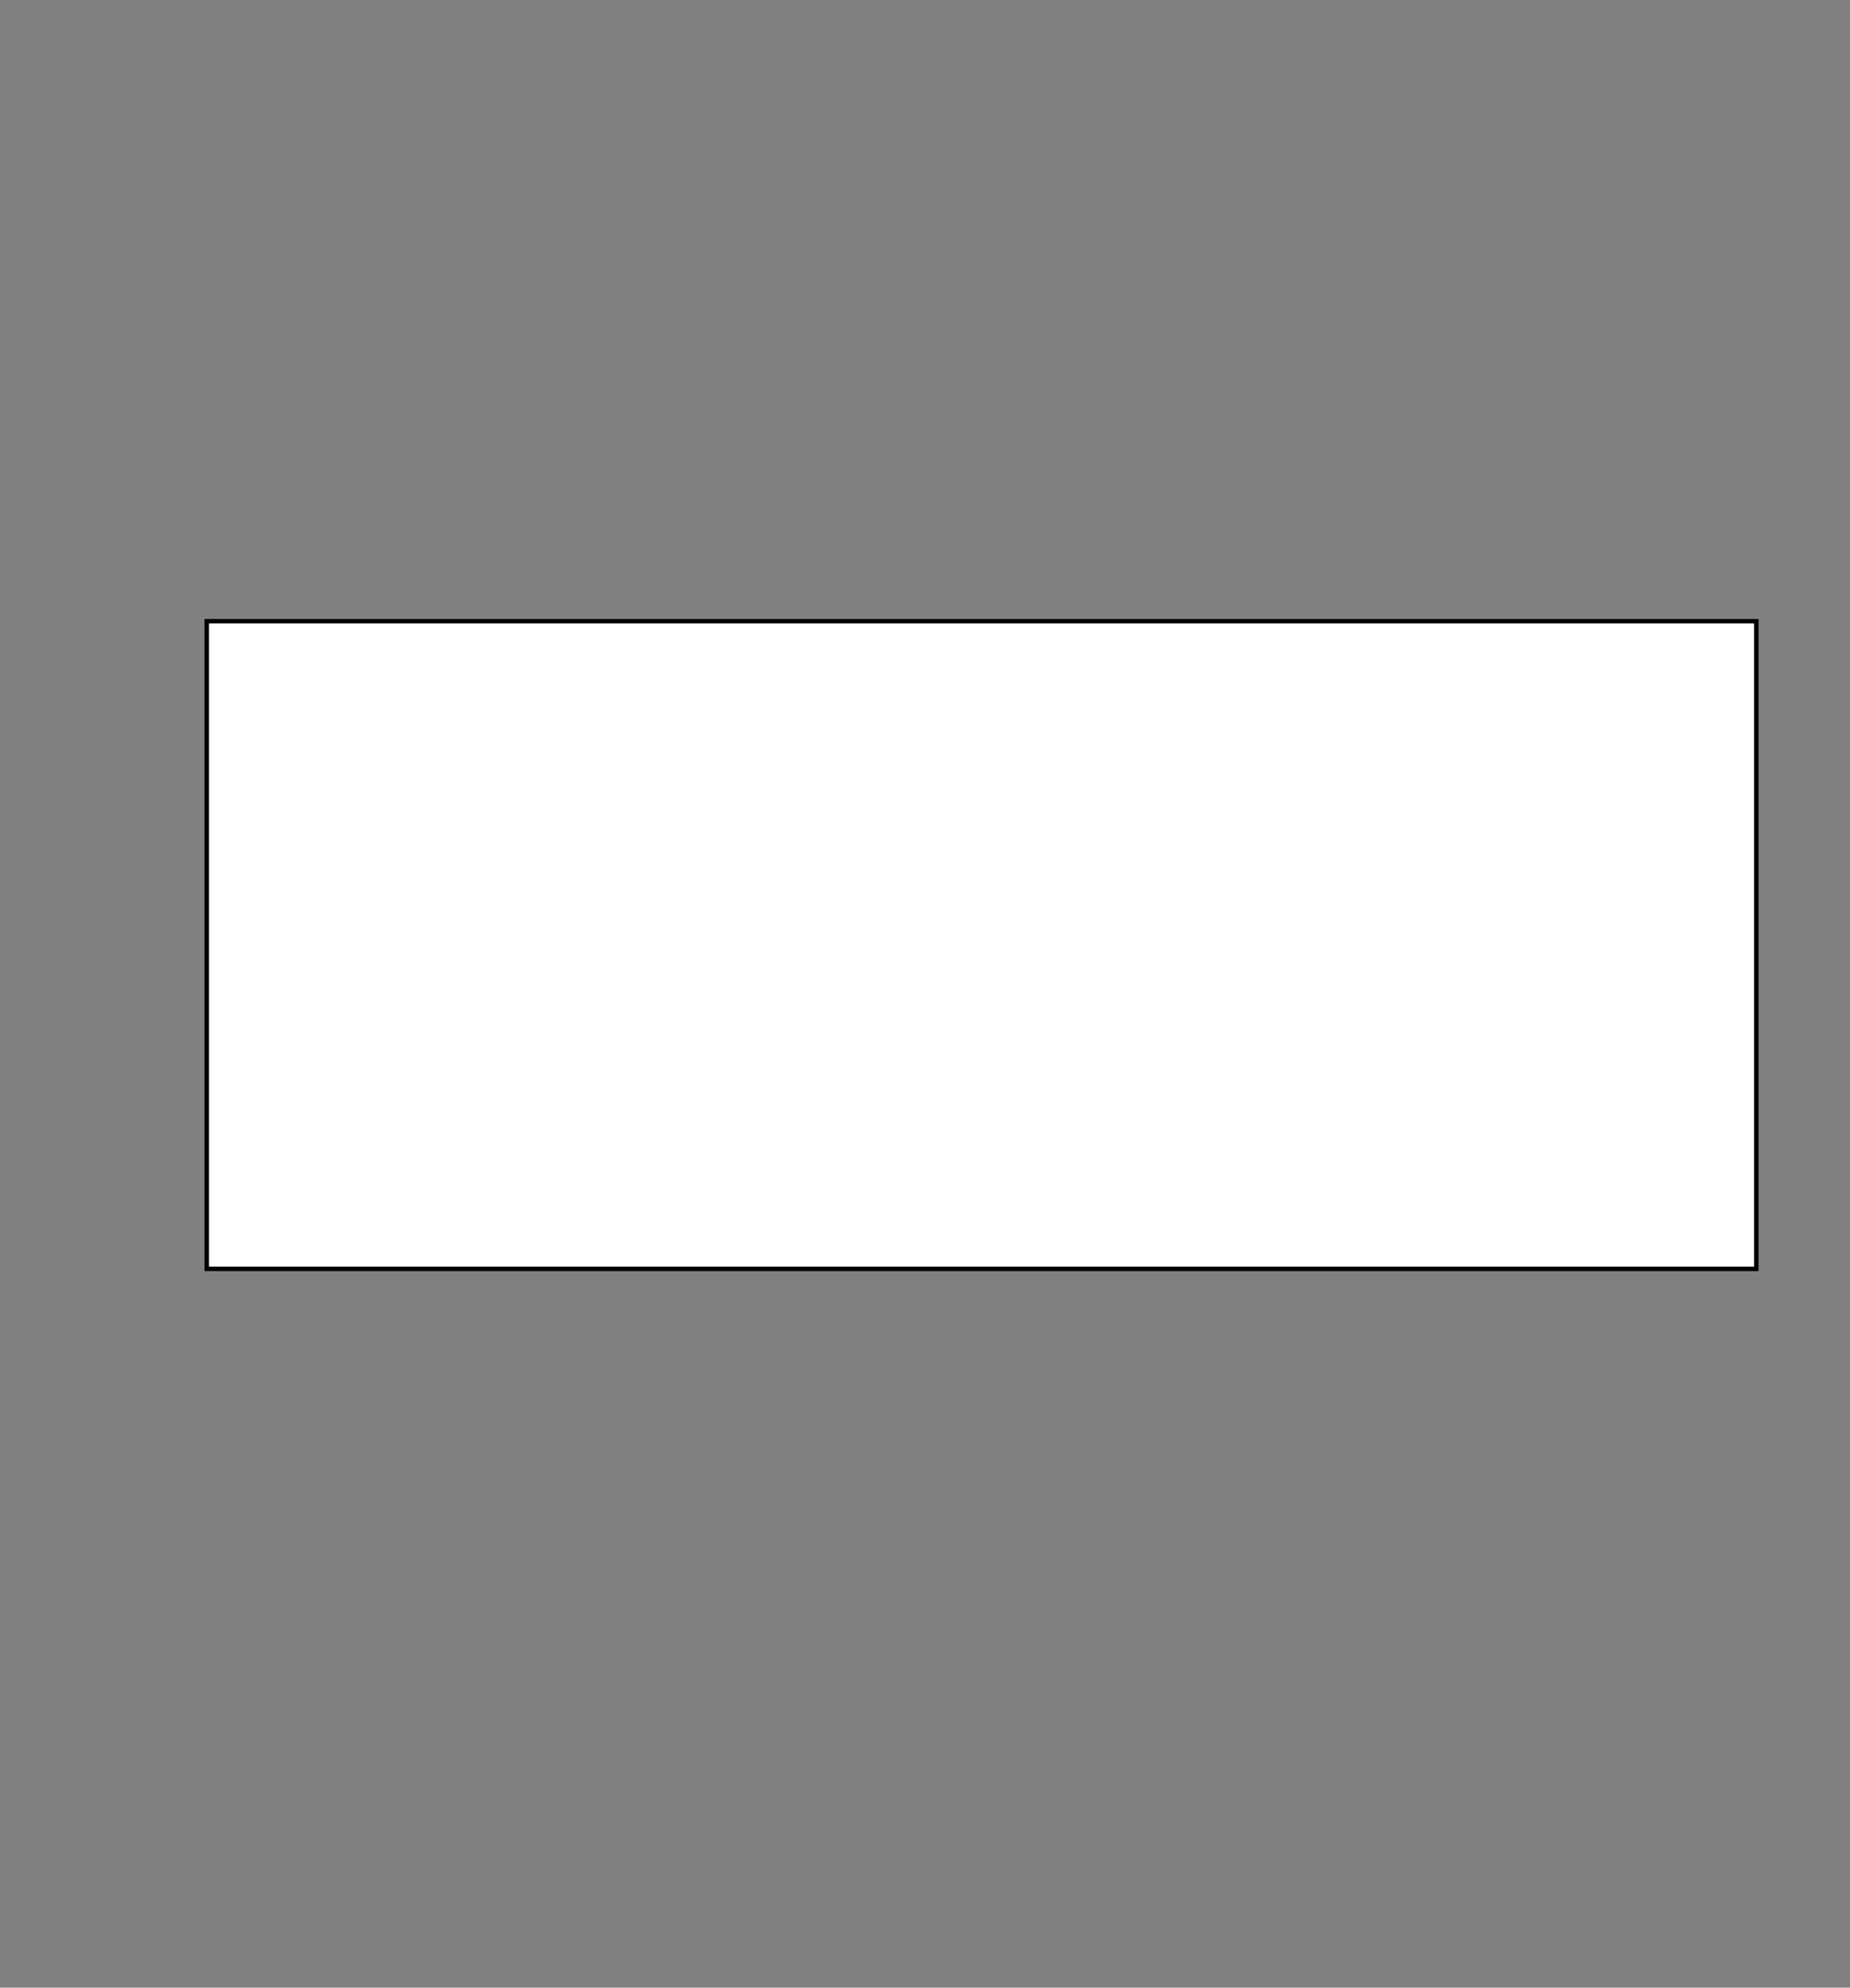 <?xml version="1.0" encoding="utf-8"?>
<!-- Generator: Adobe Illustrator 13.0.0, SVG Export Plug-In . SVG Version: 6.00 Build 14948)  -->
<svg version="1.2" baseProfile="tiny" id="Layer_1" xmlns="http://www.w3.org/2000/svg" xmlns:xlink="http://www.w3.org/1999/xlink"
	 x="0px" y="0px" width="417.271px" height="448.072px" viewBox="0 0 417.271 448.072" xml:space="preserve">
<rect x="0" y="0" width="417.271" height="448.072" fill="#808080" stroke="none"/>
<rect x="46.636" y="140.036" fill="#FFFFFF" stroke="#000000" width="349.5" height="146"/>
</svg>
